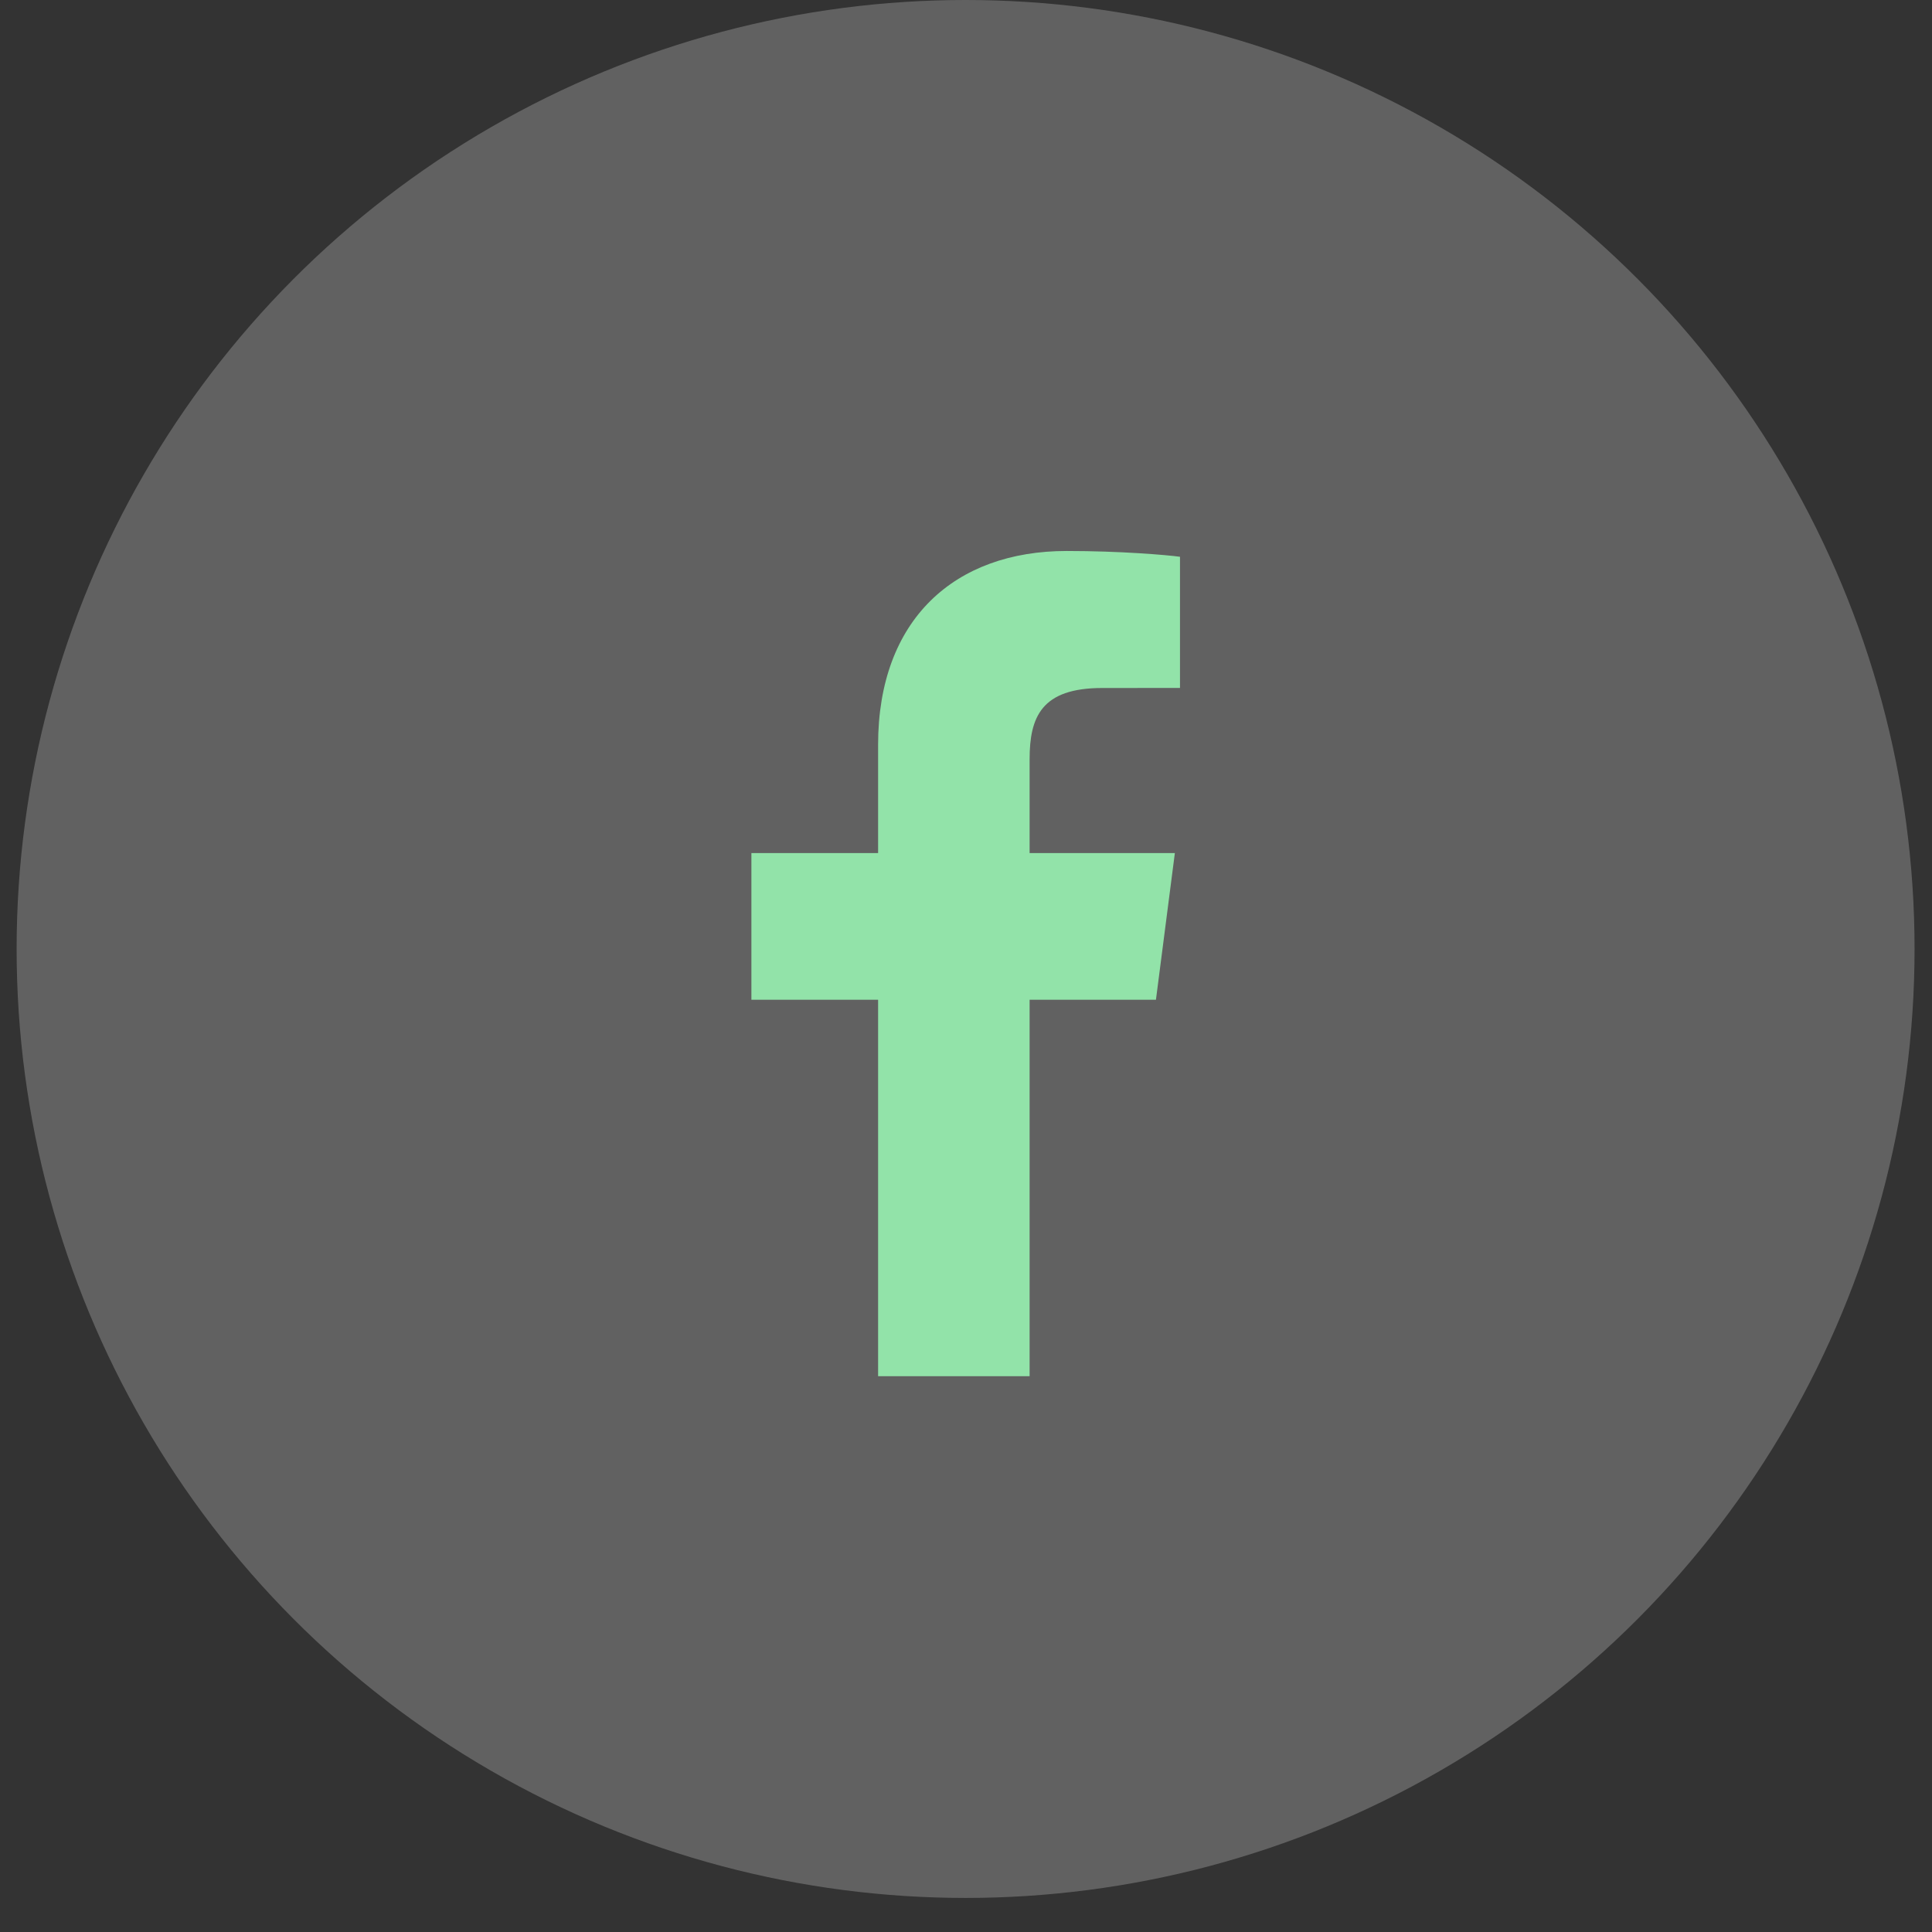 <svg width="38" height="38" viewBox="0 0 38 38" fill="none" xmlns="http://www.w3.org/2000/svg">
<rect x="0" y="0" width="38" height="38" fill="#333333" stroke="none"/>
<circle cx="18.992" cy="18.665" r="18.665" fill="white" fill-opacity="0.23"/>
<path d="M17.271 27.068V19.664H14.779V16.779H17.271V14.651C17.271 12.182 18.779 10.837 20.982 10.837C22.037 10.837 22.944 10.915 23.209 10.951V13.531L21.681 13.532C20.483 13.532 20.251 14.101 20.251 14.937V16.779H23.108L22.736 19.664H20.251V27.068H17.271Z" fill="#92E3A9"/>
</svg>
